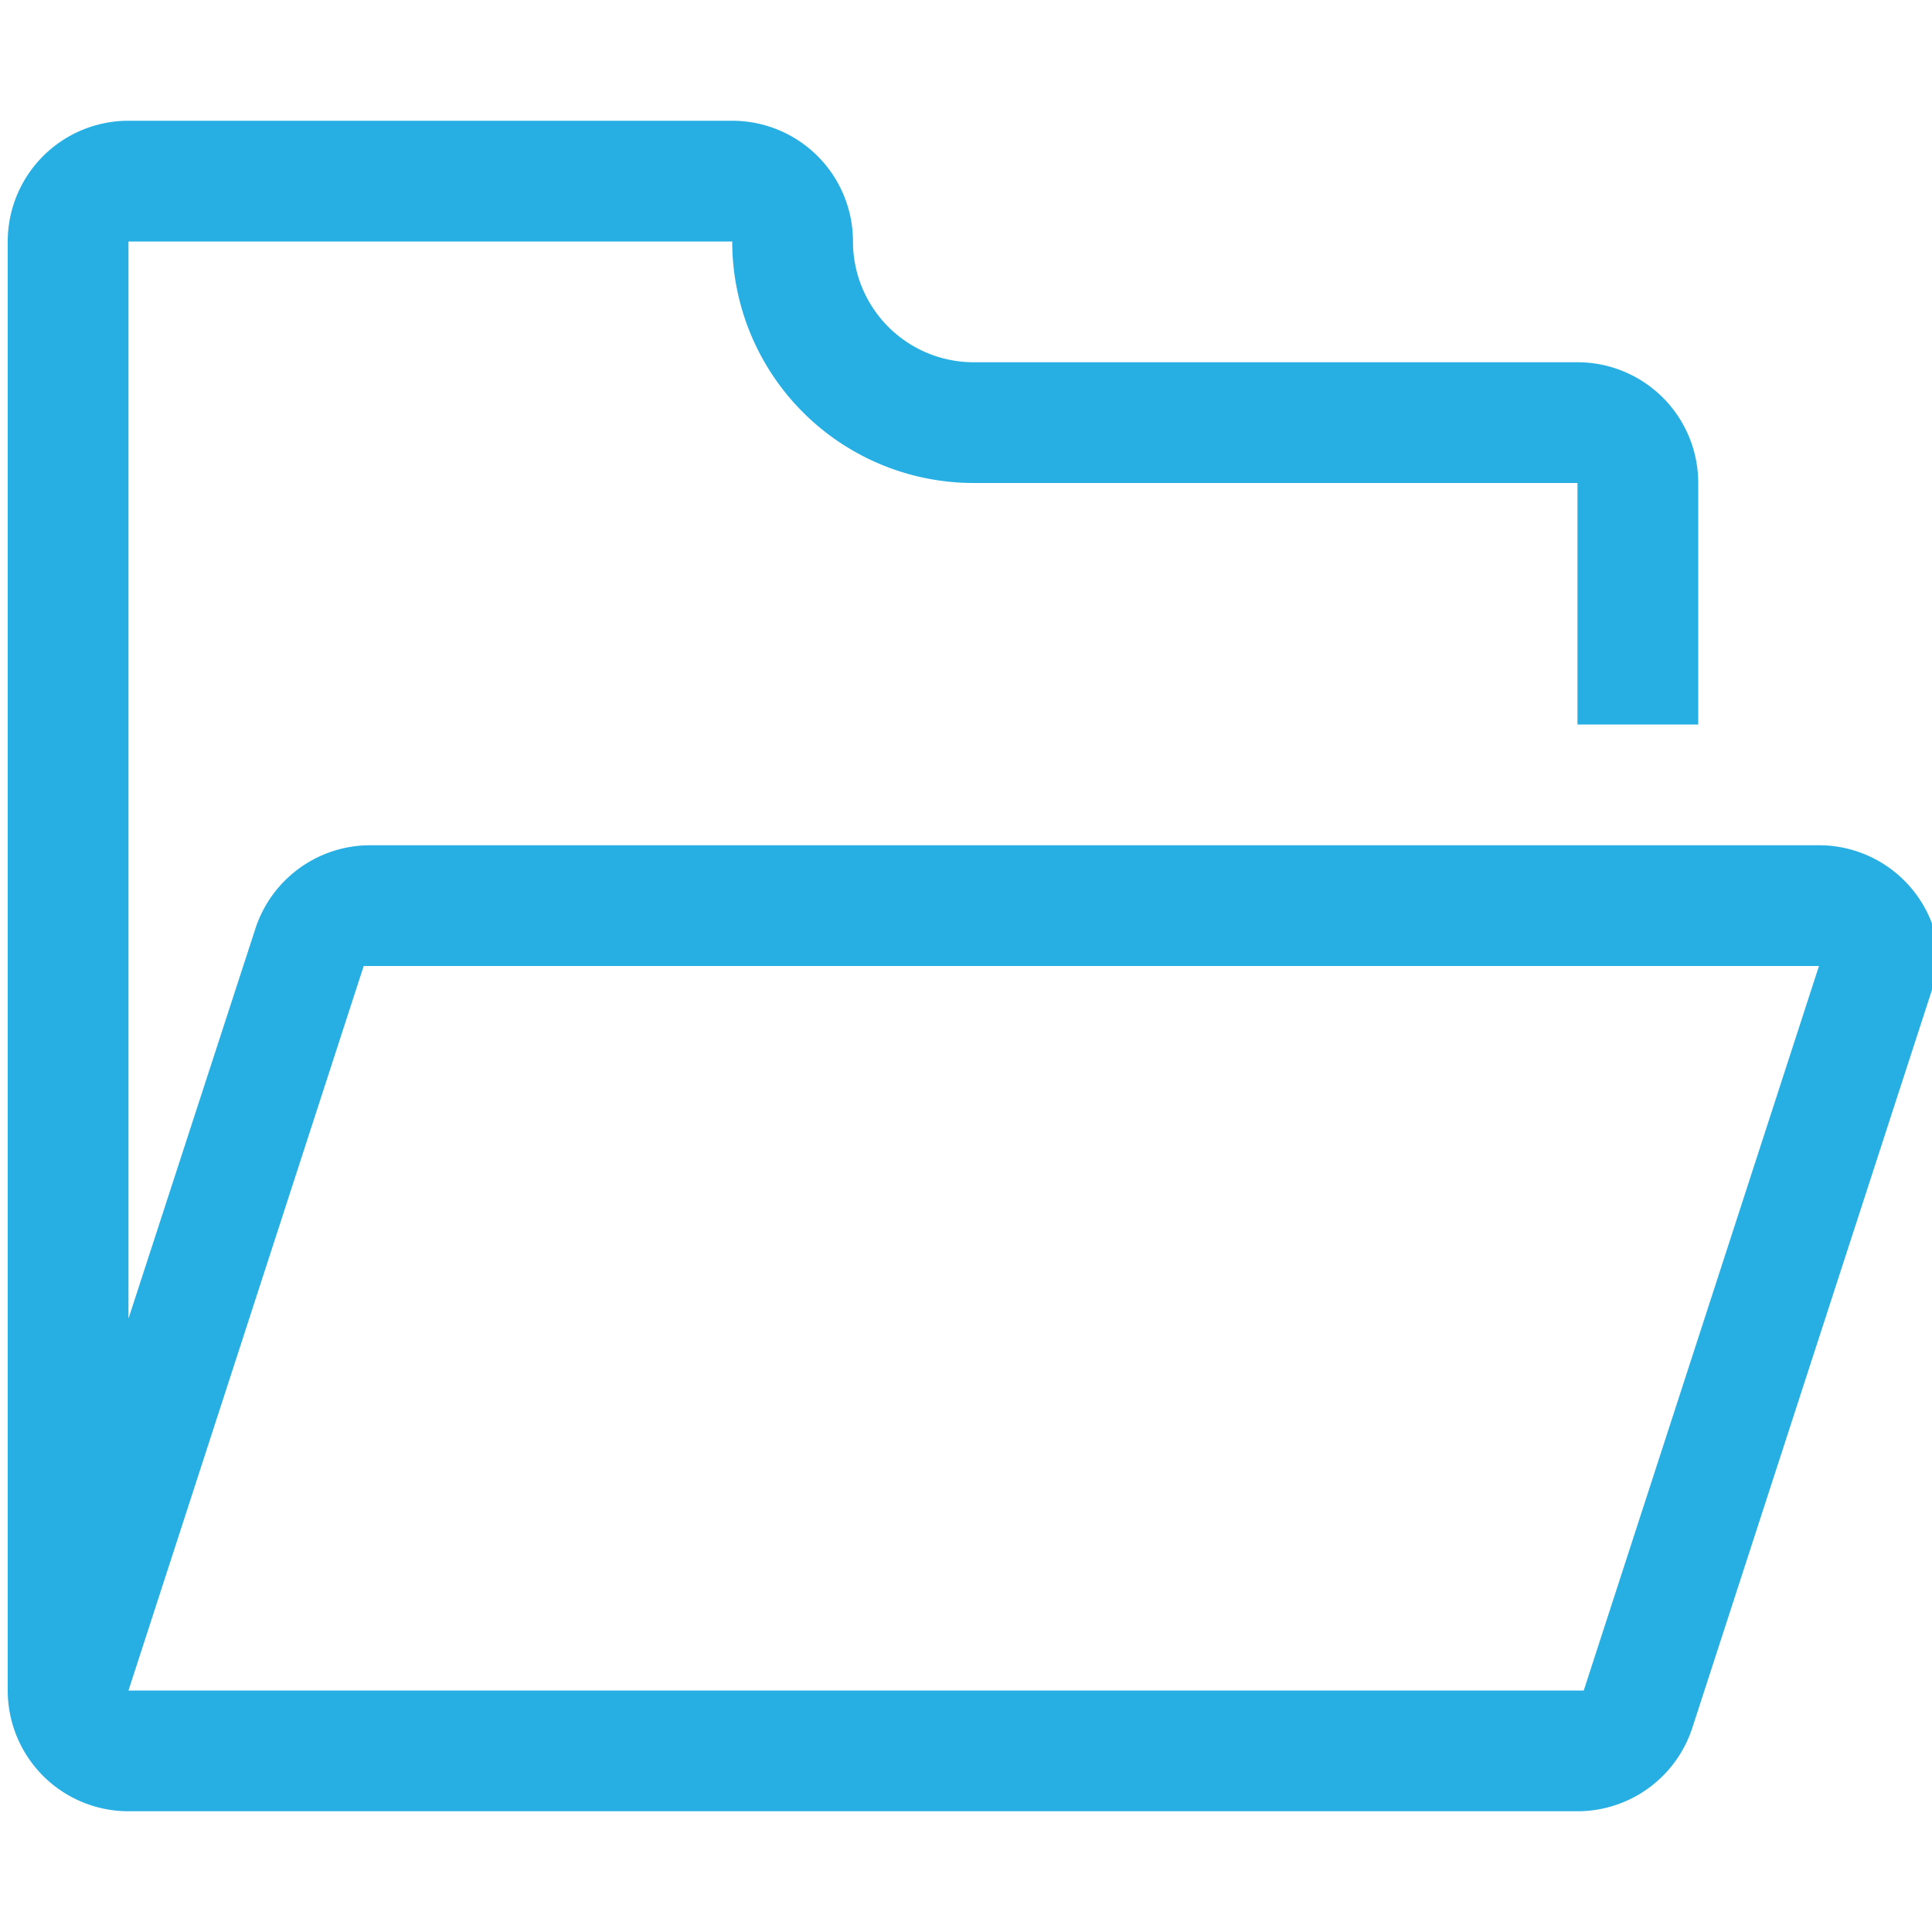 <svg id="图层_1" data-name="图层 1" xmlns="http://www.w3.org/2000/svg" viewBox="0 0 80 80"><title>未标题-1</title><path d="M75.33,35h-60a5,5,0,0,0-4.76,3.47L5.32,54.6V10h25a10,10,0,0,0,10,10h25V30h5V20a5,5,0,0,0-5-5h-25a5,5,0,0,1-5-5,5,5,0,0,0-5-5h-25a5,5,0,0,0-5,5V70a5,5,0,0,0,5,5h60a5,5,0,0,0,4.76-3.47h0L80.32,40a5,5,0,0,0-5-5ZM65.58,70H5.32l9.74-30H75.32Zm0,0" fill="#27afe3"/></svg>